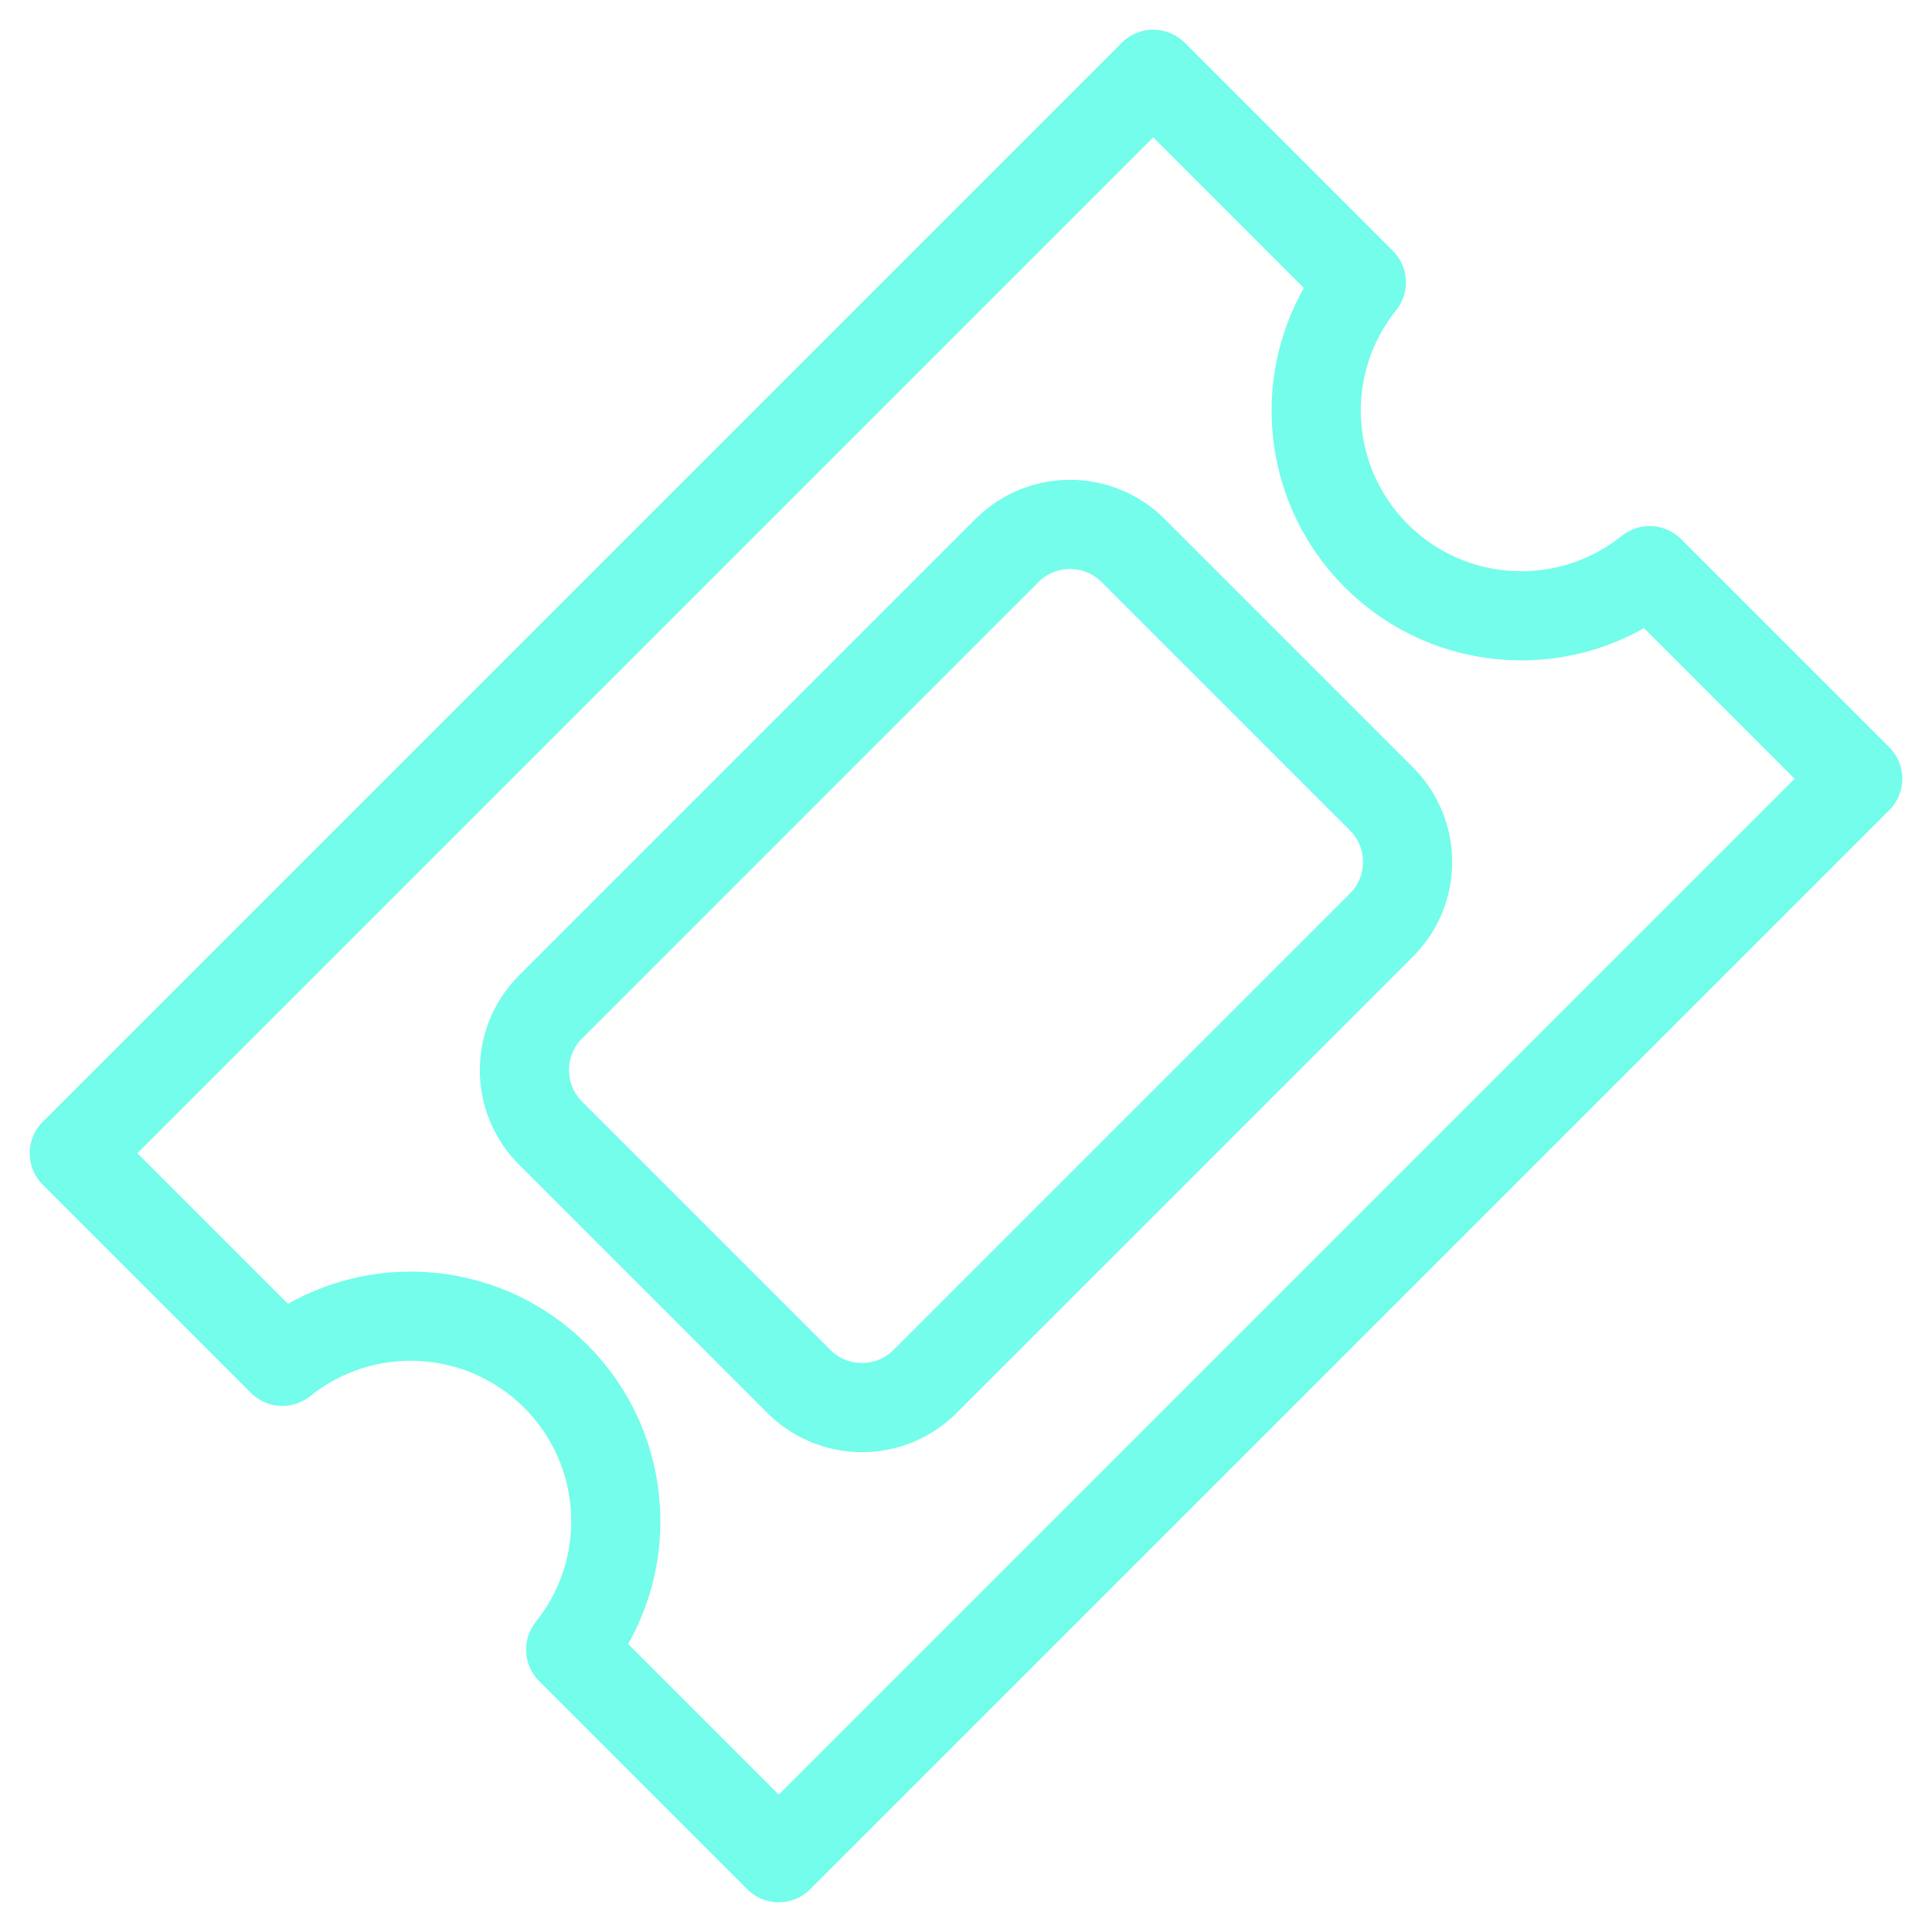 <svg height="26" viewBox="0 0 26 26" width="26" xmlns="http://www.w3.org/2000/svg"><path d="m22.2 7.68c-1.098.881-2.683.795-3.679-.201s-1.082-2.58-.201-3.679l-2.8-2.8-14.52 14.52 2.8 2.8c1.098-.881 2.683-.795 3.679.201s1.082 2.58.201 3.679l2.8 2.8 14.52-14.52zm-9.76 10.92c-.467.457-1.213.457-1.68 0l-3.36-3.36c-.457-.467-.457-1.213 0-1.68l6.16-6.16c.467-.457 1.213-.457 1.68 0l3.36 3.36c.457.467.457 1.213 0 1.68z" fill="none" stroke="#73fdea" stroke-linecap="round" stroke-linejoin="round" stroke-width="1.2"/></svg>